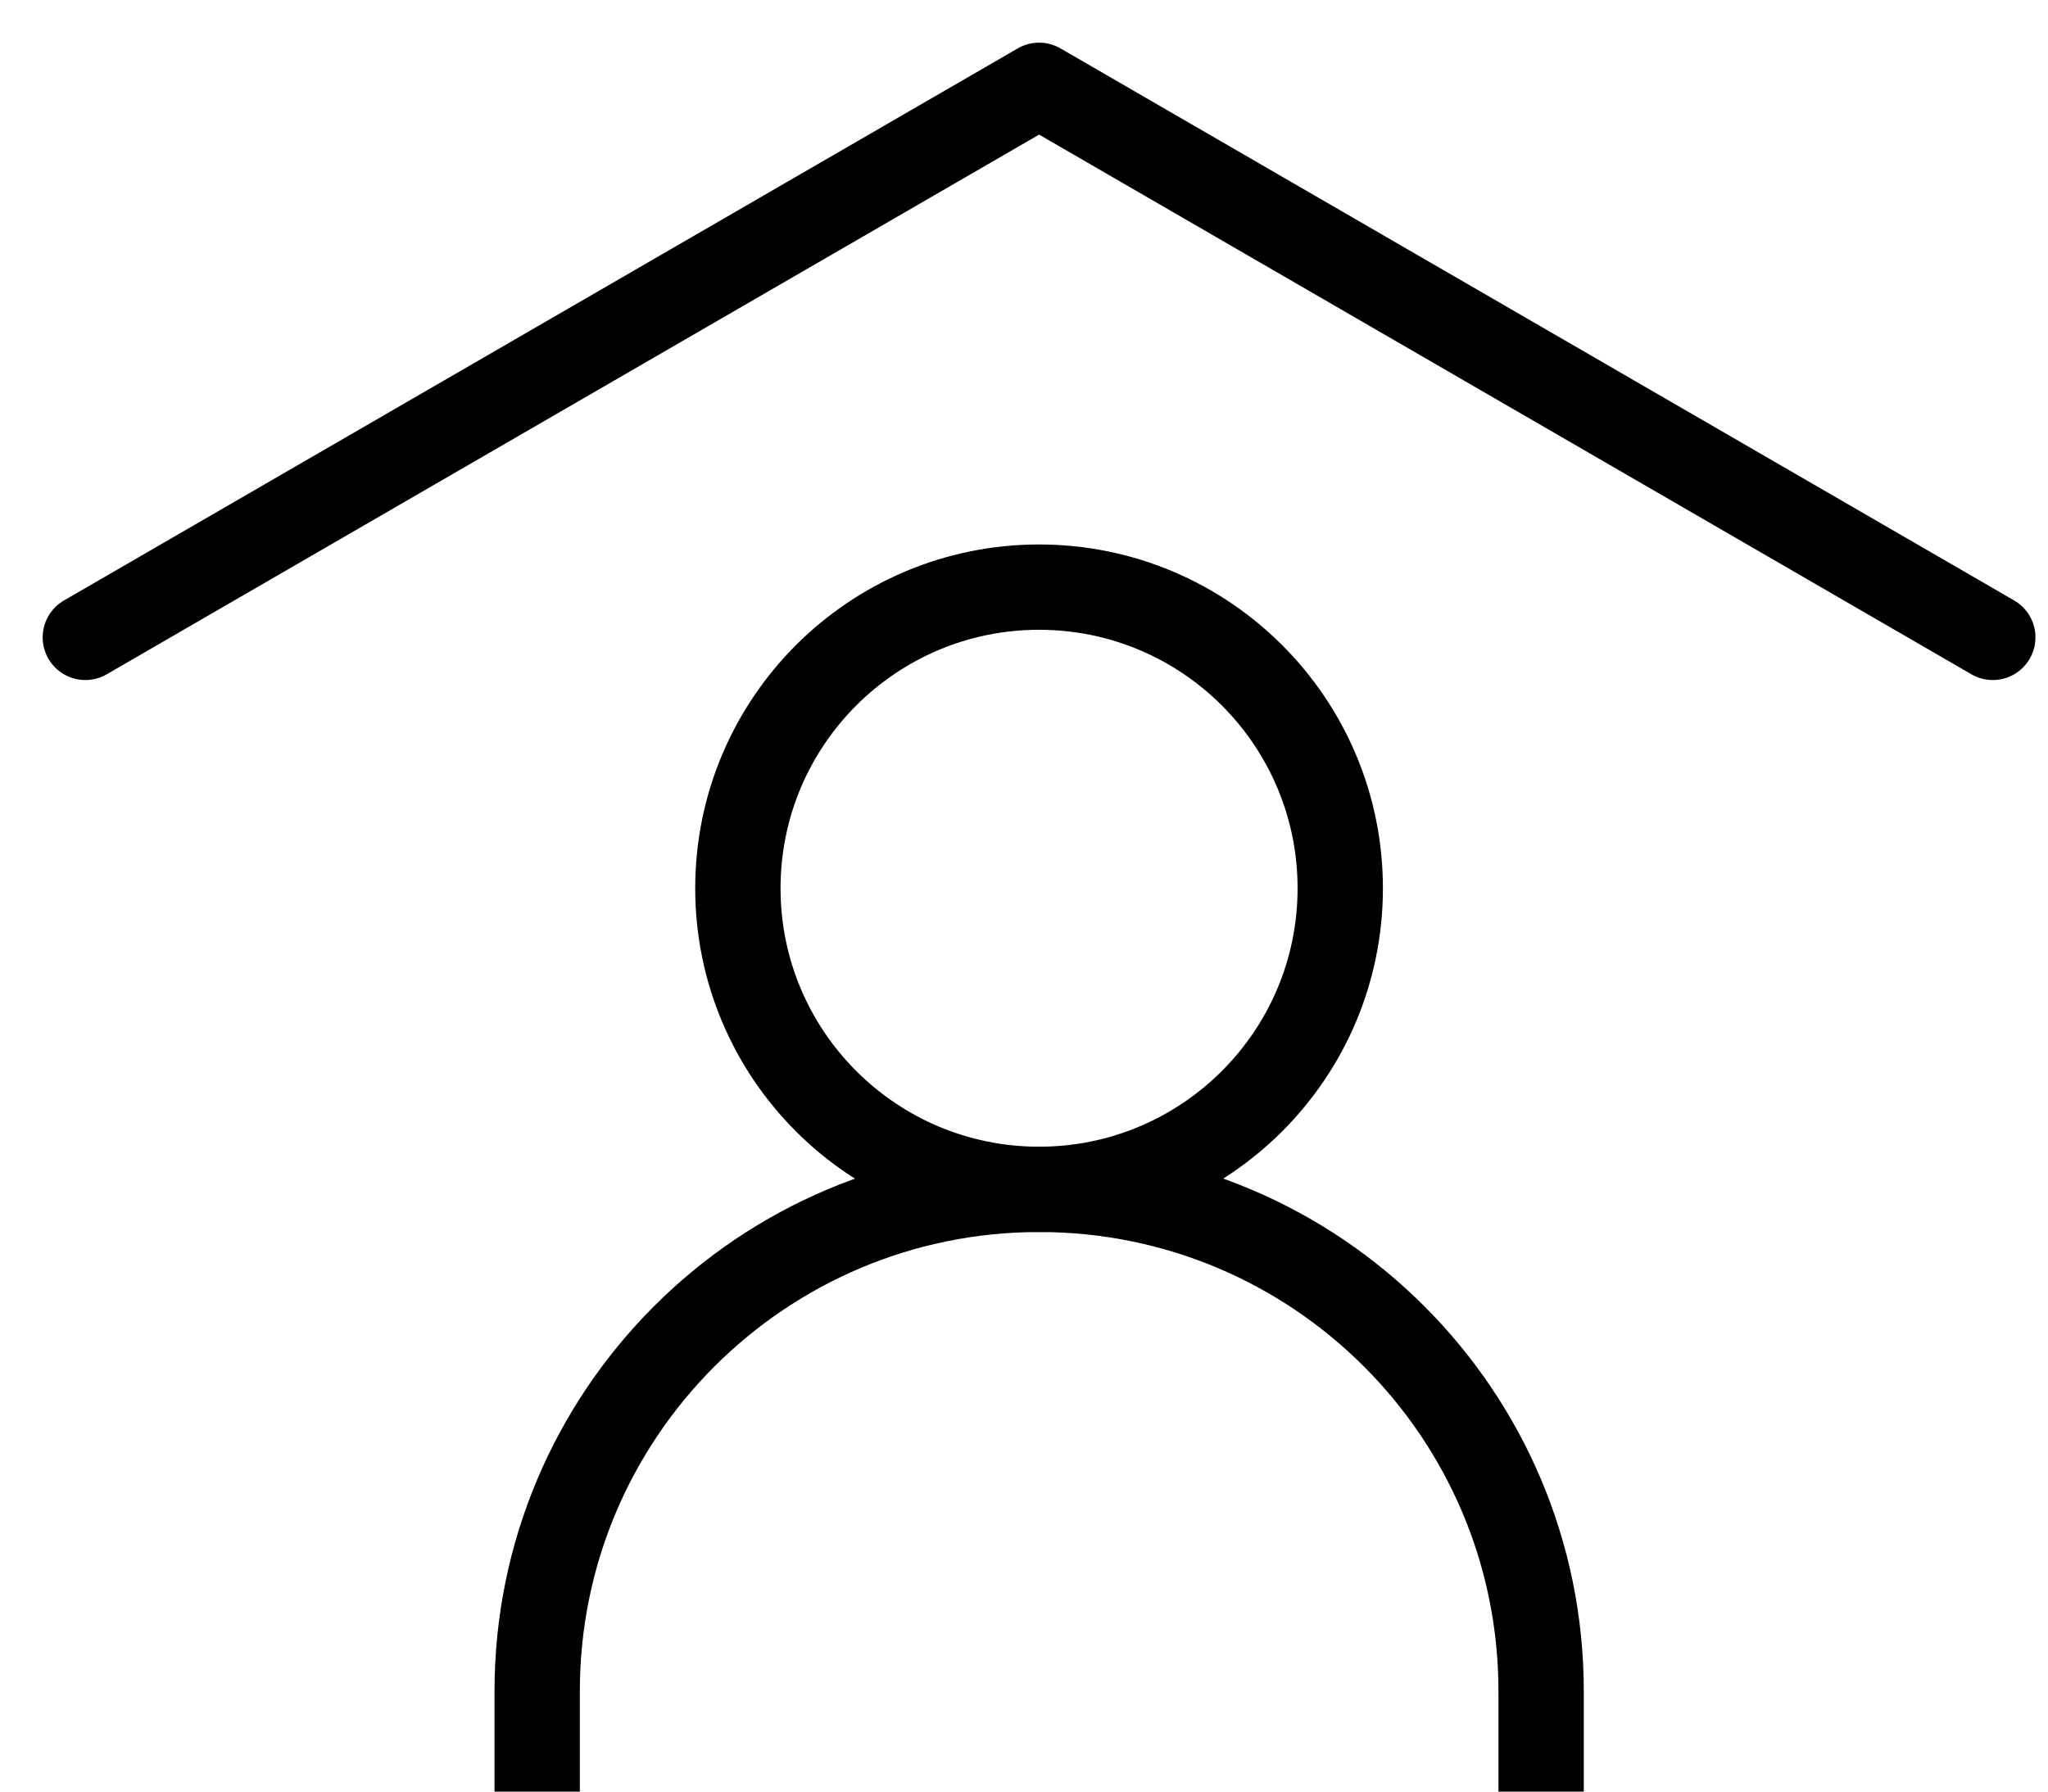 <svg width="24" height="21" viewBox="0 0 24 21" fill="none" xmlns="http://www.w3.org/2000/svg">
<path d="M1 7.471L12.177 1L23.353 7.471" stroke="black" stroke-linecap="round" stroke-linejoin="round"/>
<path d="M6.295 21V19.823C6.295 16.575 8.929 13.941 12.178 13.941C15.427 13.941 18.06 16.575 18.06 19.823V21" stroke="black"/>
<path d="M12.176 13.941C14.126 13.941 15.706 12.361 15.706 10.412C15.706 8.462 14.126 6.882 12.176 6.882C10.227 6.882 8.647 8.462 8.647 10.412C8.647 12.361 10.227 13.941 12.176 13.941Z" stroke="black" stroke-linecap="round" stroke-linejoin="round"/>
</svg>
